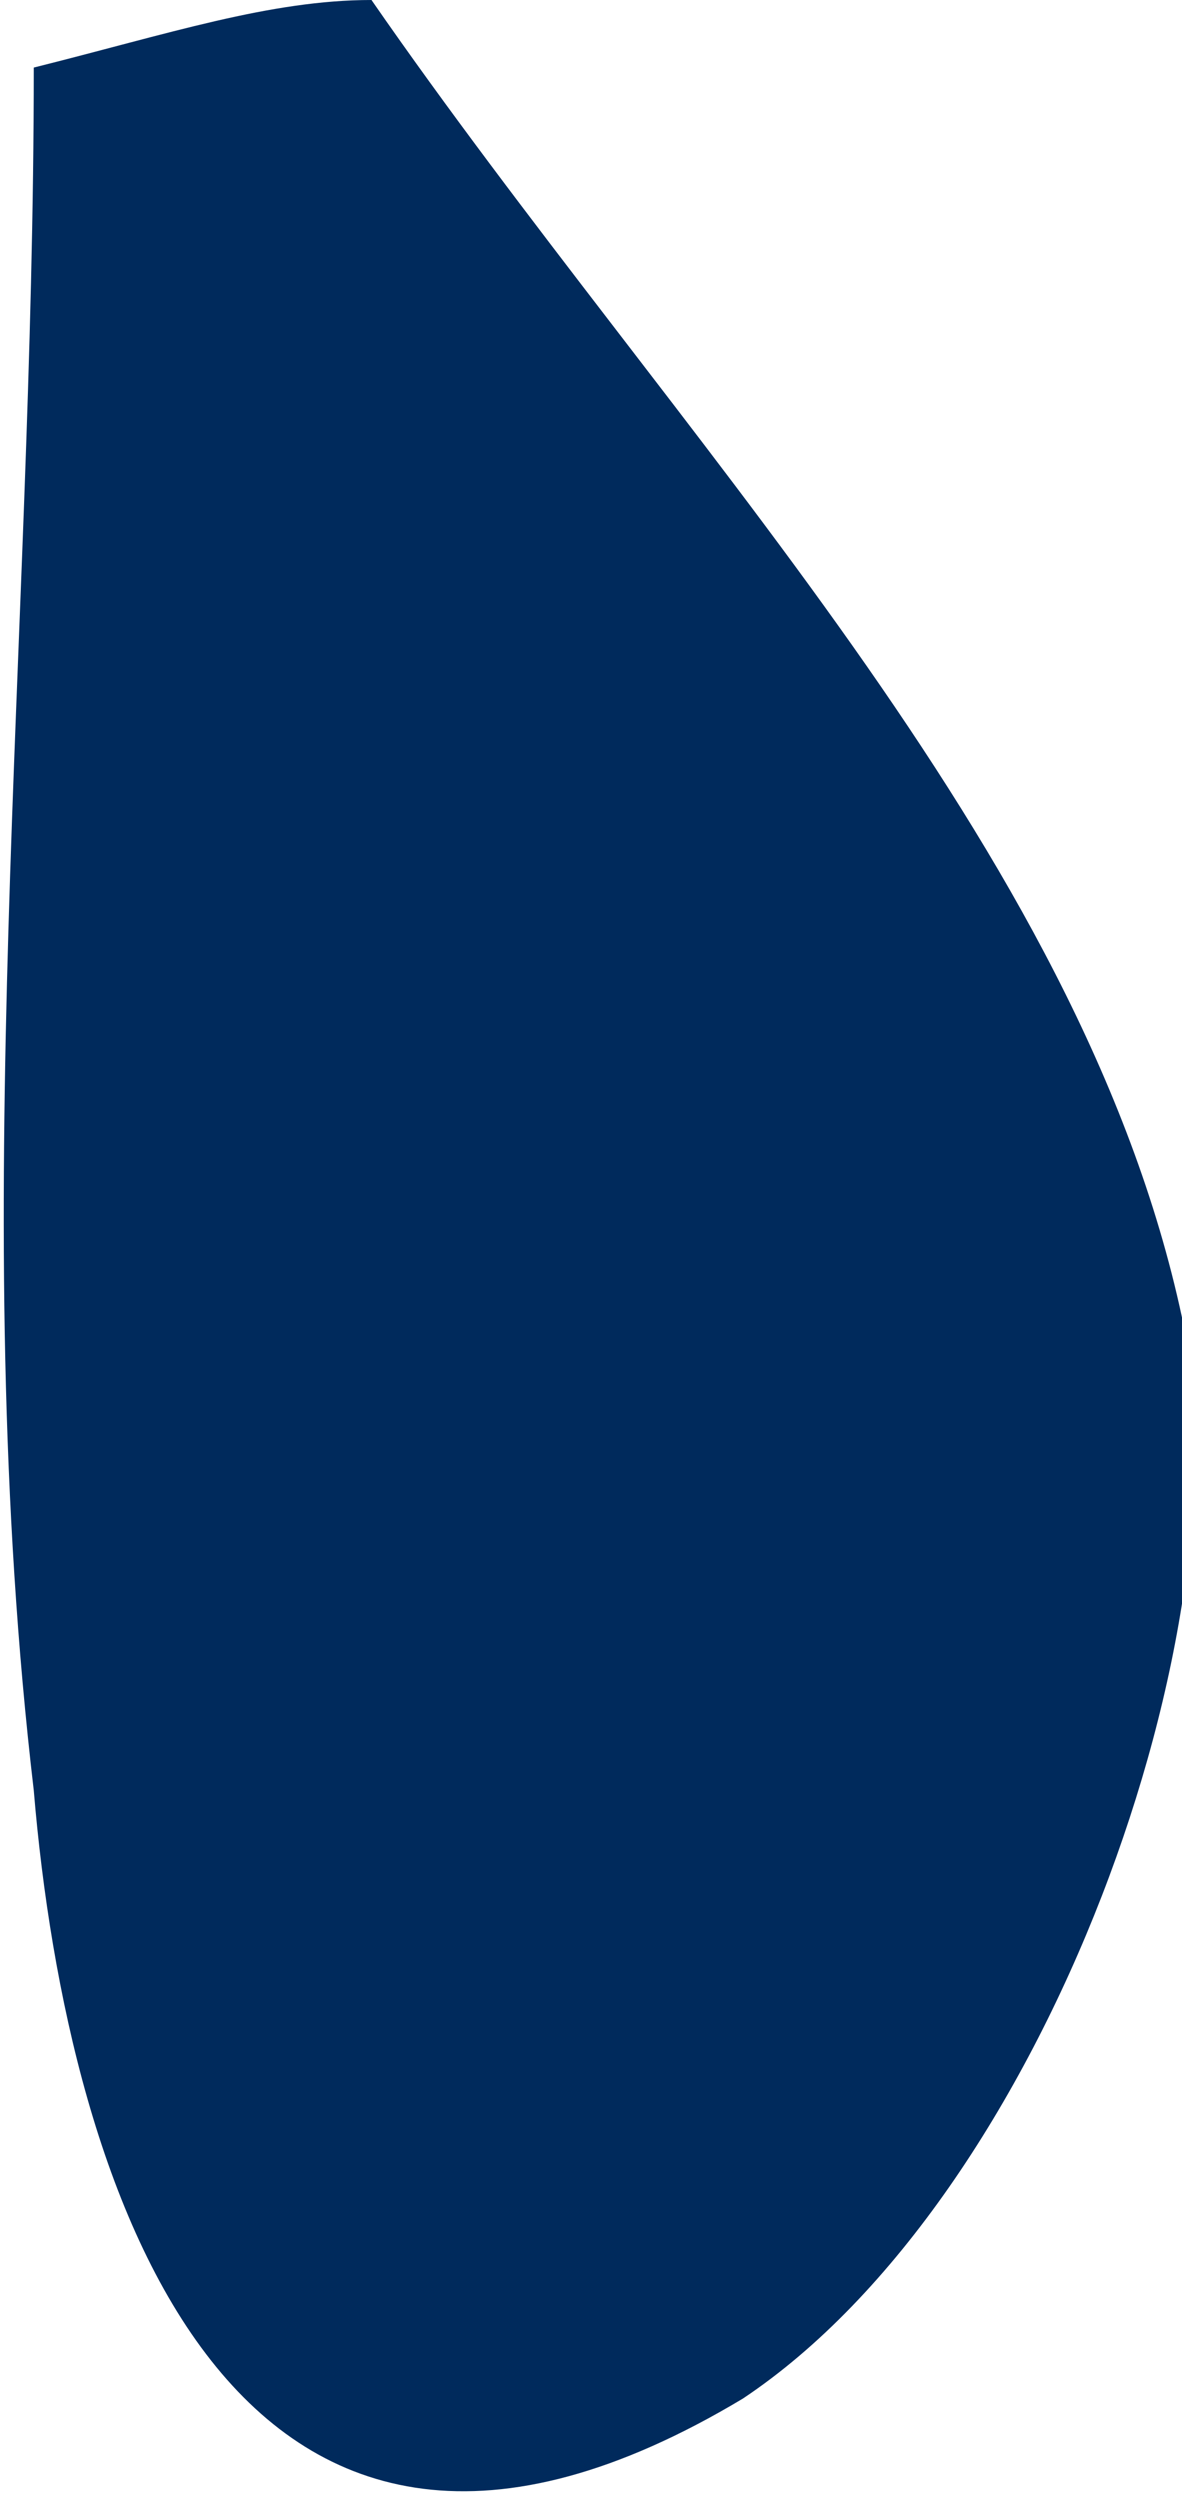 <?xml version="1.0" encoding="utf-8"?>
<!-- Generator: Adobe Illustrator 19.2.1, SVG Export Plug-In . SVG Version: 6.00 Build 0)  -->
<svg version="1.1" id="Layer_1" xmlns="http://www.w3.org/2000/svg" xmlns:xlink="http://www.w3.org/1999/xlink" x="0px" y="0px"
	 viewBox="0 0 3.5 7.4" style="enable-background:new 0 0 3.5 7.4;" xml:space="preserve">
<style type="text/css">
	.st0{fill:#002A5C;}
</style>
<g id="SRI_LANKA">
	<path id="XMLID_69_" class="st0" d="M1.1,0C2,1.3,3.2,2.5,3.5,3.9c0.2,0.9-0.4,2.6-1.3,3.2C0.7,8,0.2,6.5,0.1,5.3
		c-0.2-1.7,0-3.4,0-5.1C0.5,0.1,0.8,0,1.1,0z"/>
</g>
<g id="Layer_1_1_">
</g>
</svg>
